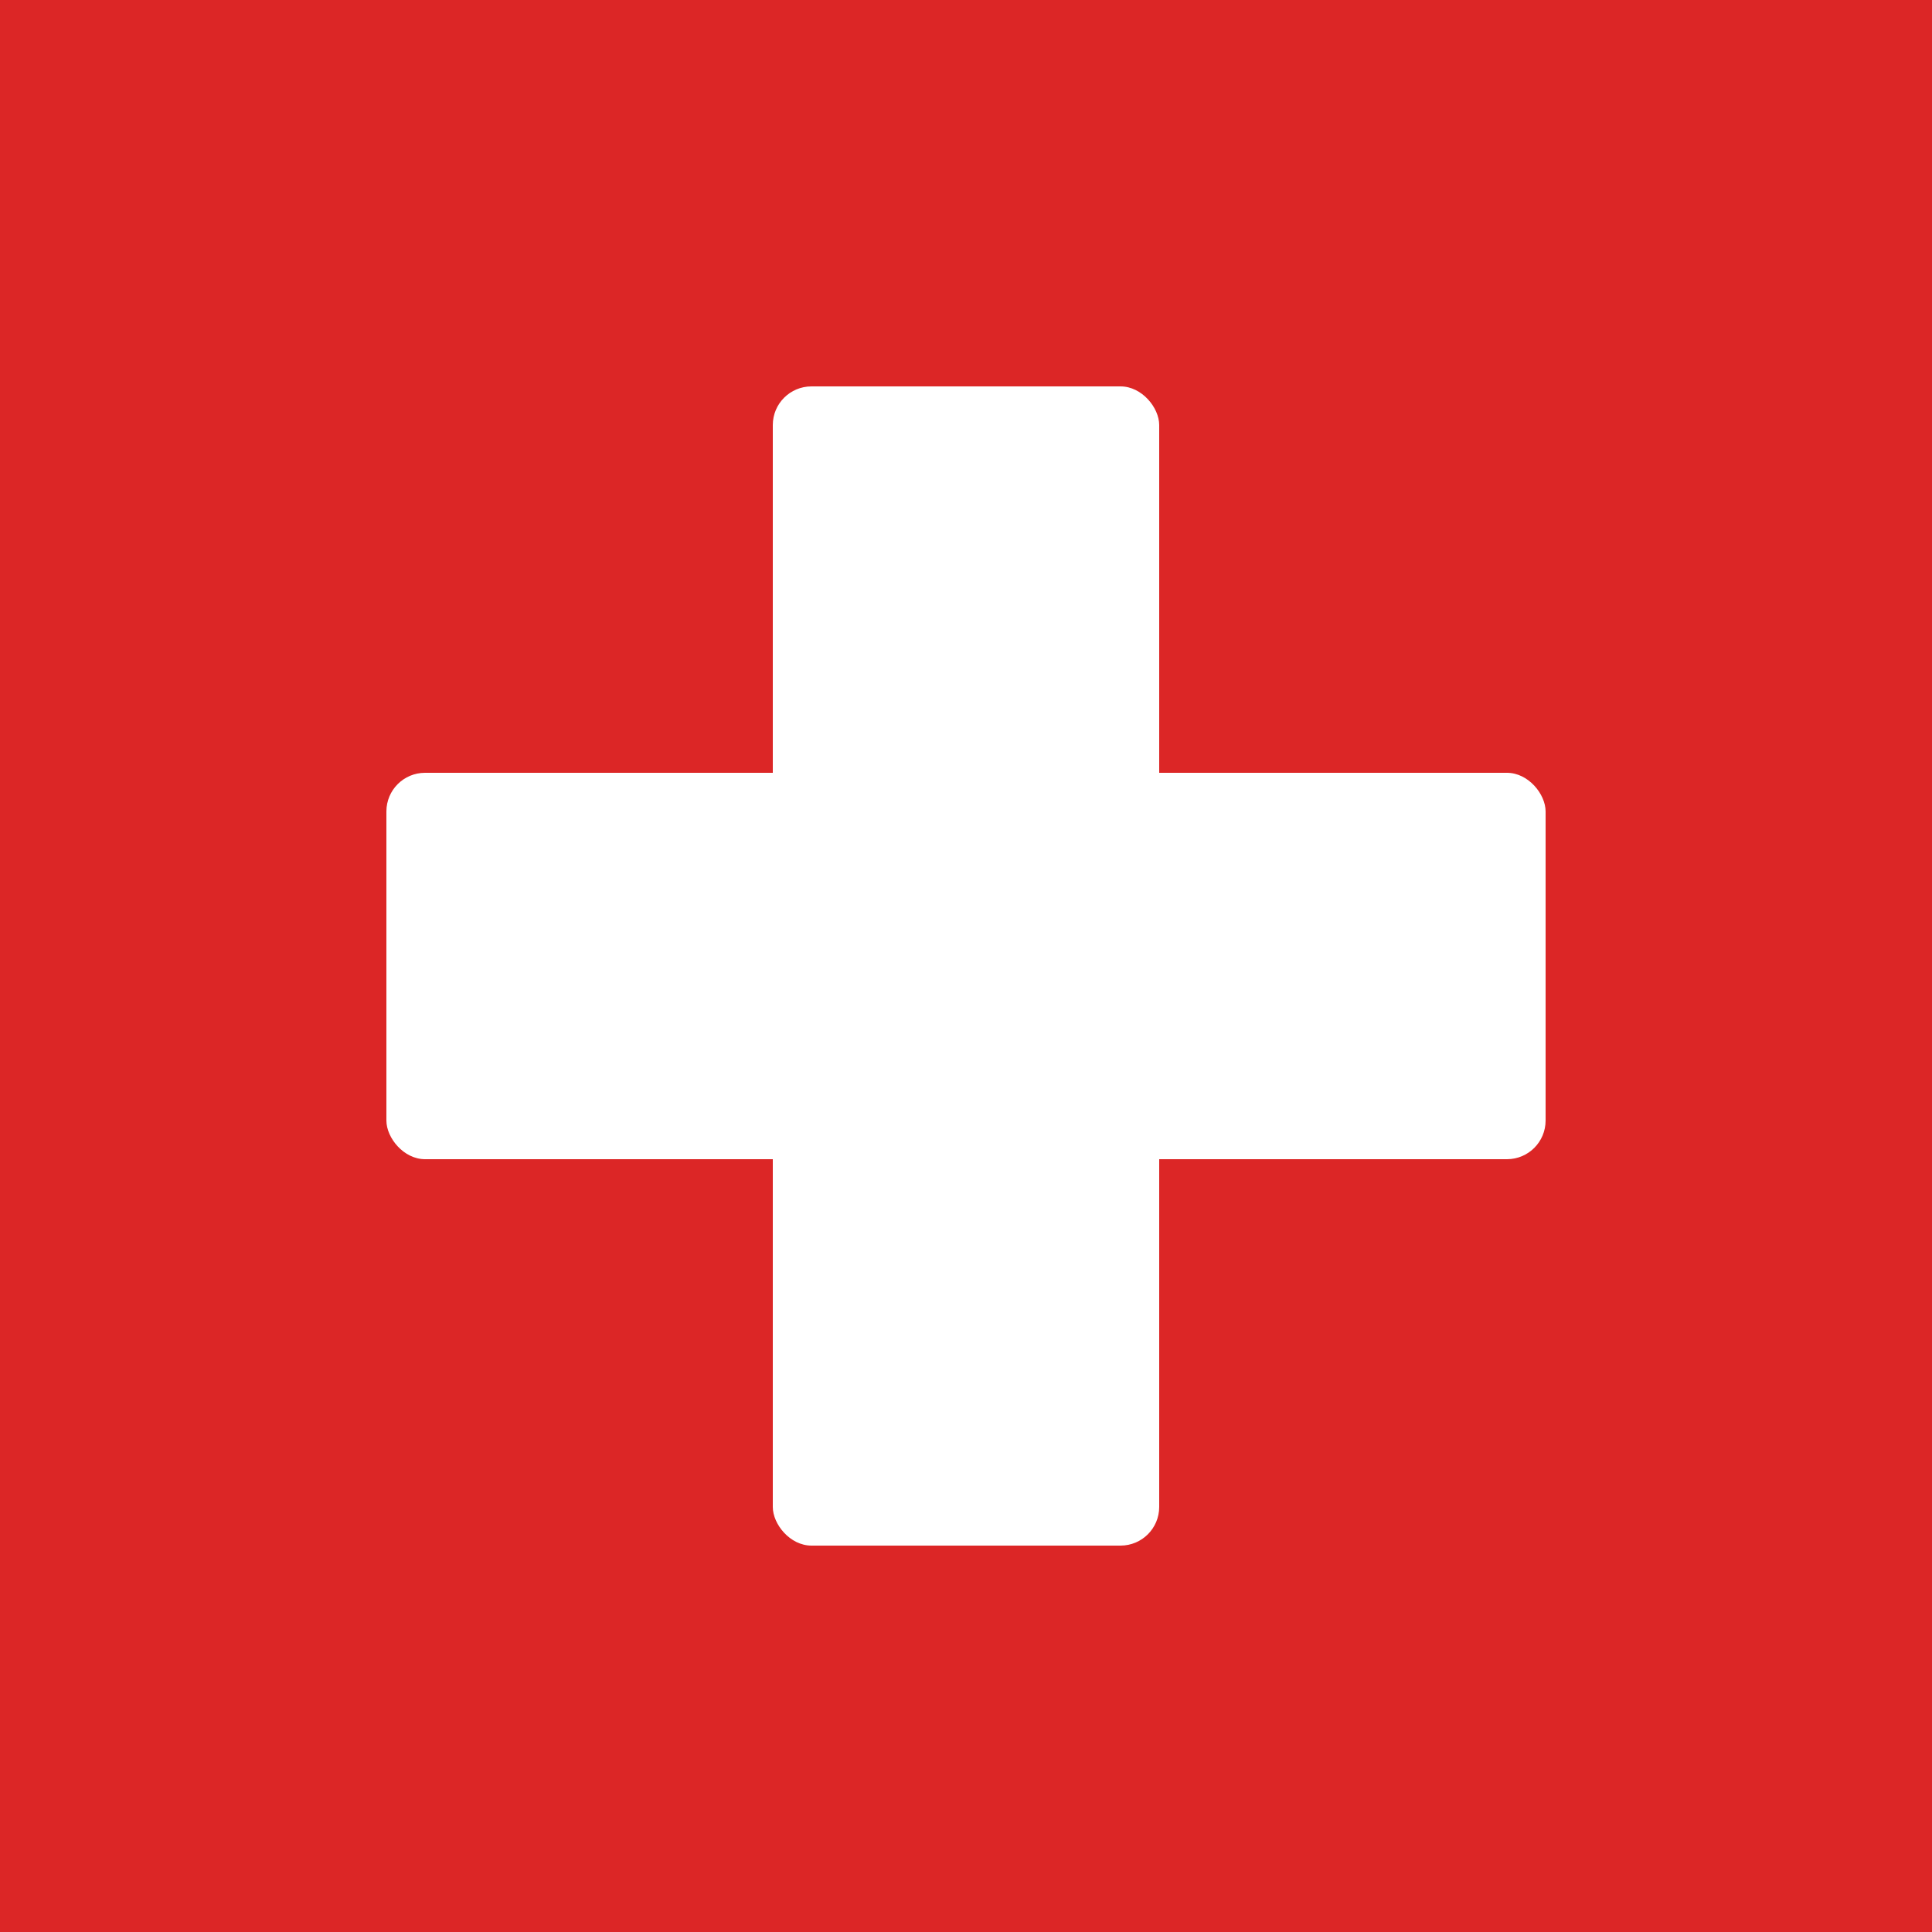 <svg xmlns="http://www.w3.org/2000/svg" viewBox="0 0 100 100">
  <rect width="100" height="100" fill="#dc2626"/>
  <g fill="white">
    <rect x="40" y="20" width="20" height="60" rx="2"/>
    <rect x="20" y="40" width="60" height="20" rx="2"/>
  </g>
</svg>


